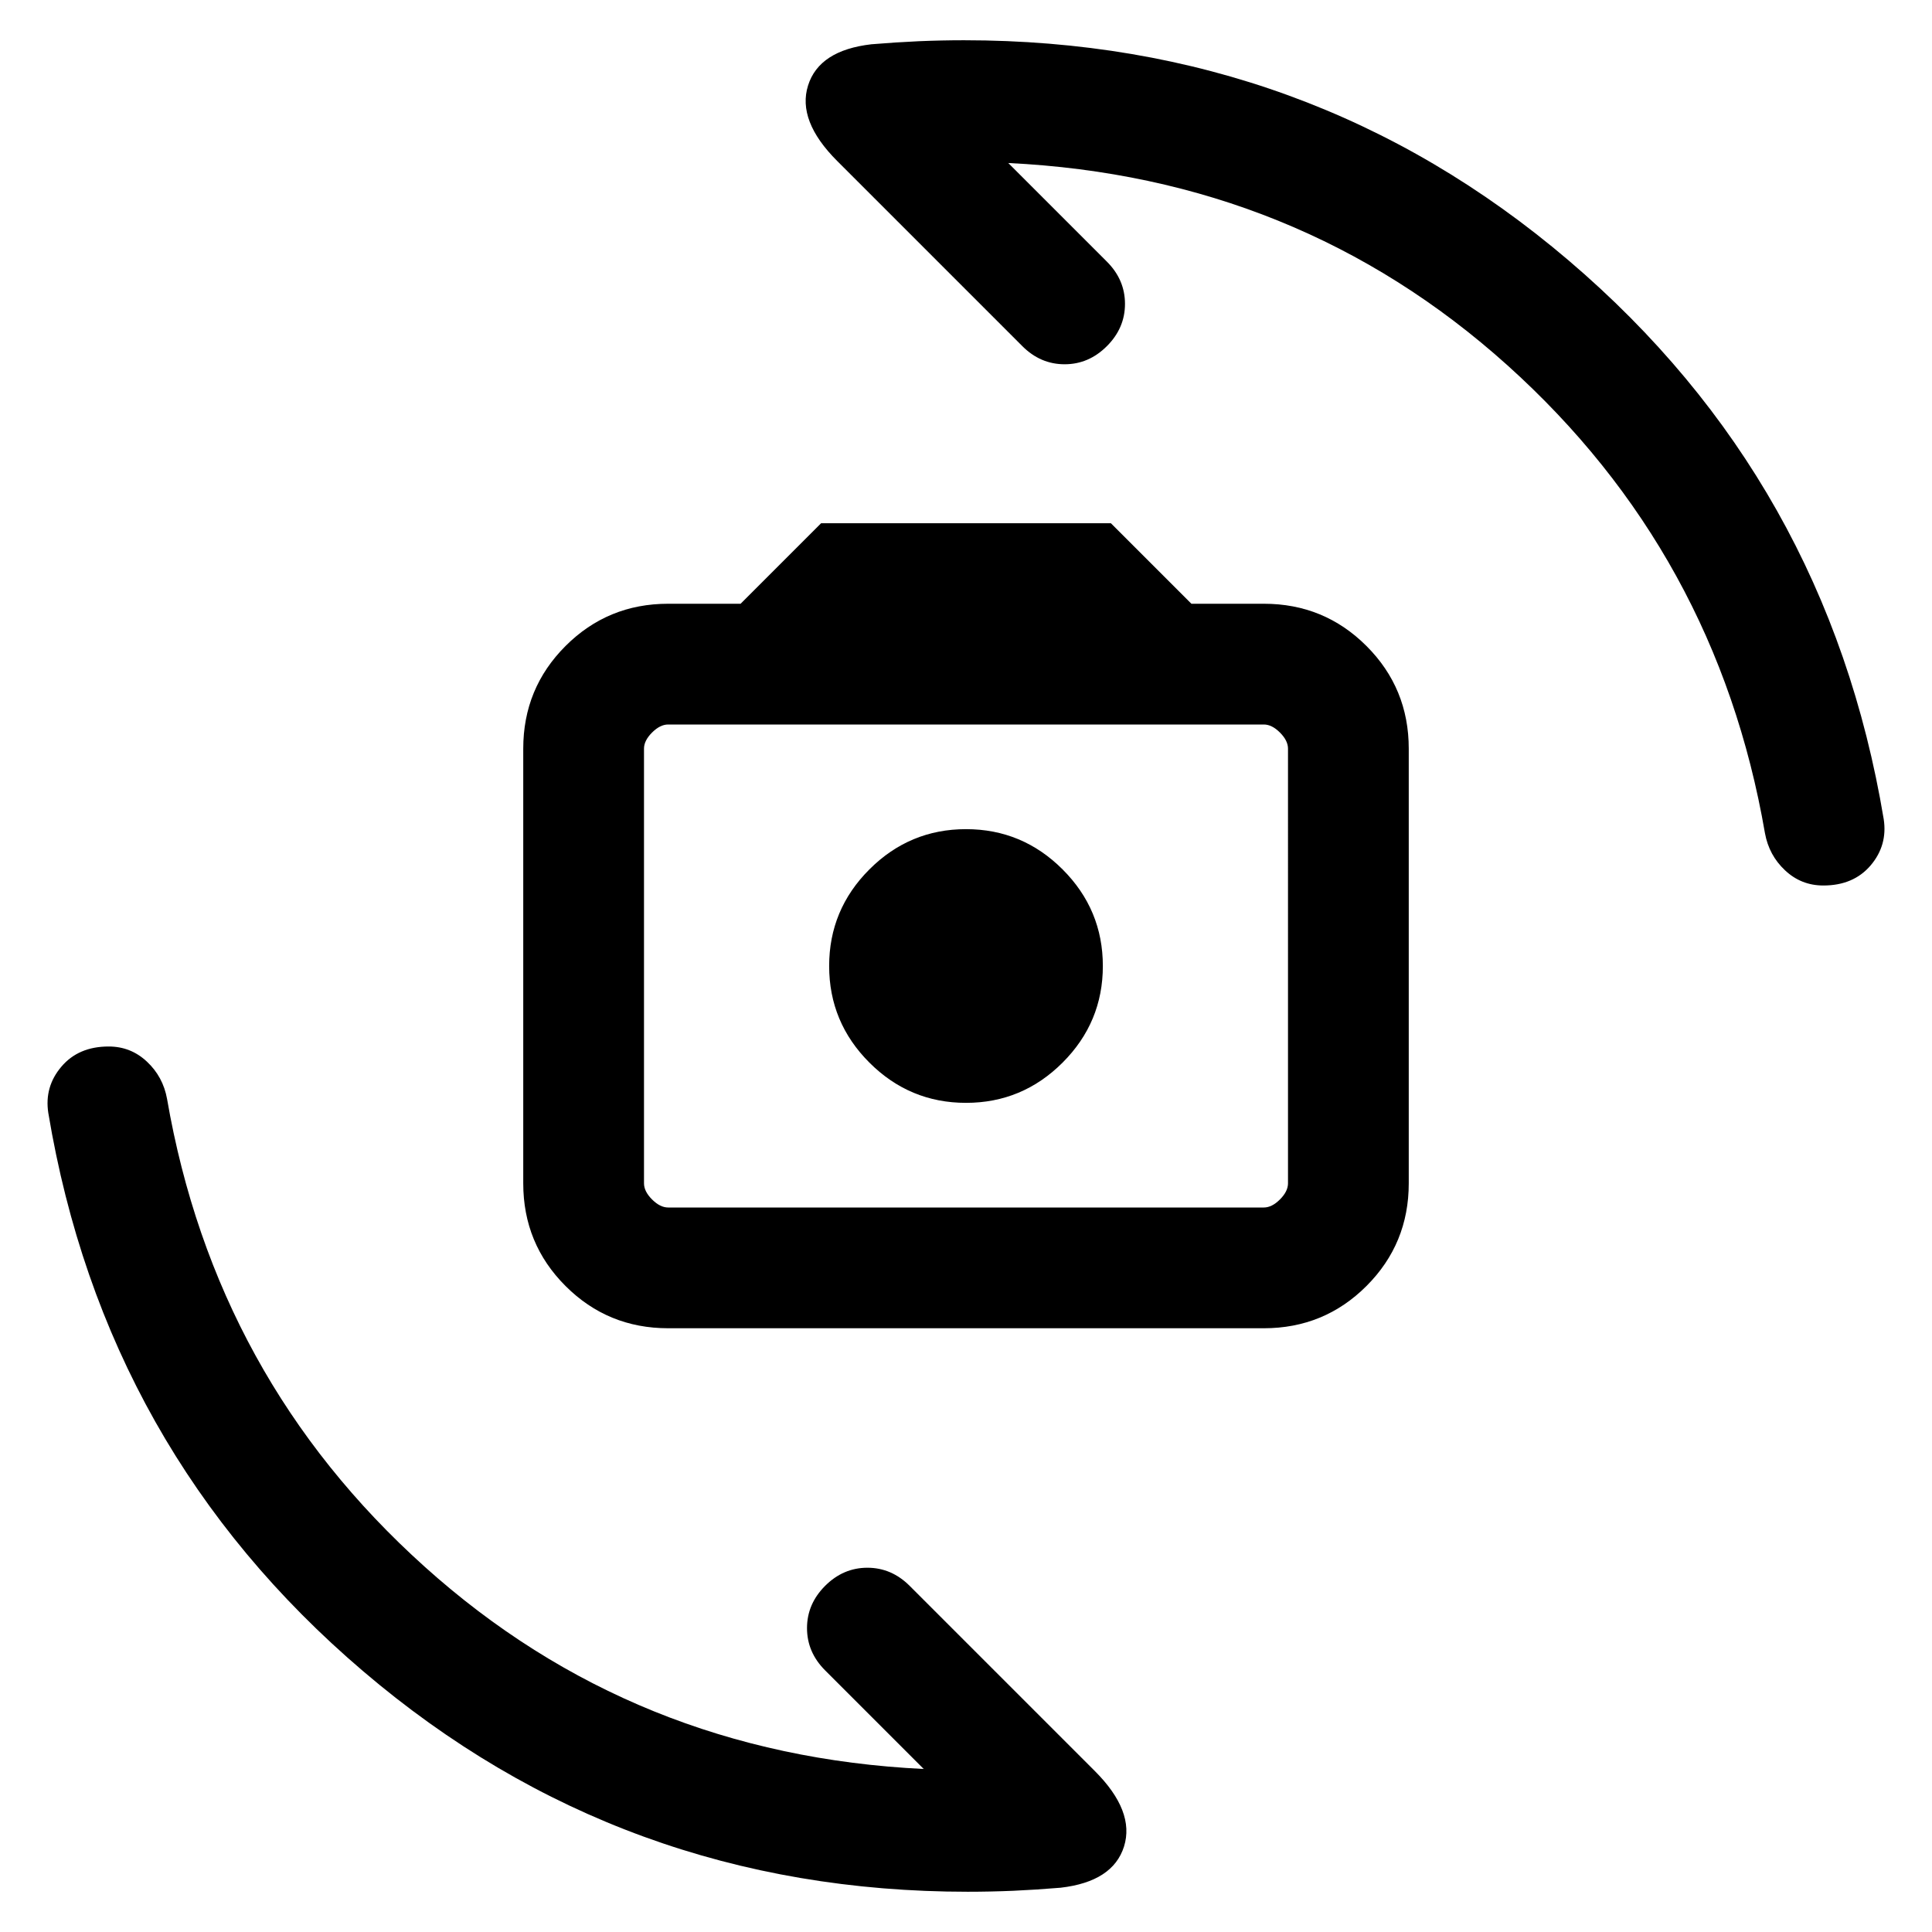 <svg xmlns="http://www.w3.org/2000/svg" height="24" width="24"><path d="M8.3 16.5q-.75 0-1.275-.525Q6.5 15.45 6.5 14.7V9.3q0-.75.525-1.275Q7.55 7.5 8.3 7.5h.9l1-1h3.6l1 1h.9q.75 0 1.275.525.525.525.525 1.275v5.4q0 .75-.525 1.275-.525.525-1.275.525Zm0-1.5h7.4q.1 0 .2-.1t.1-.2V9.3q0-.1-.1-.2t-.2-.1H8.3q-.1 0-.2.1t-.1.2v5.4q0 .1.1.2t.2.1Zm3.7-1.3q.7 0 1.2-.5t.5-1.2q0-.7-.5-1.2t-1.2-.5q-.7 0-1.2.5t-.5 1.2q0 .7.5 1.2t1.2.5ZM22.65 11q-.275 0-.475-.188-.2-.187-.25-.462-.6-3.475-3.2-5.813-2.6-2.337-6.2-2.512L13.75 3.25q.225.225.225.525 0 .3-.225.525-.225.225-.525.225-.3 0-.525-.225L10.4 2q-.5-.5-.362-.938.137-.437.787-.512.3-.025.588-.038Q11.7.5 11.975.5q4.3 0 7.513 2.737Q22.7 5.975 23.4 10.175q.05.325-.162.575-.213.25-.588.25ZM12.025 23.5q-4.3 0-7.512-2.738Q1.3 18.025.6 13.825q-.05-.325.163-.575.212-.25.587-.25.275 0 .475.188.2.187.25.462.6 3.475 3.2 5.812 2.6 2.338 6.2 2.513L10.25 20.75q-.225-.225-.225-.525 0-.3.225-.525.225-.225.525-.225.3 0 .525.225l2.3 2.3q.5.5.363.938-.138.437-.788.512-.3.025-.587.038-.288.012-.563.012ZM8 15V9v6Z"/></svg>